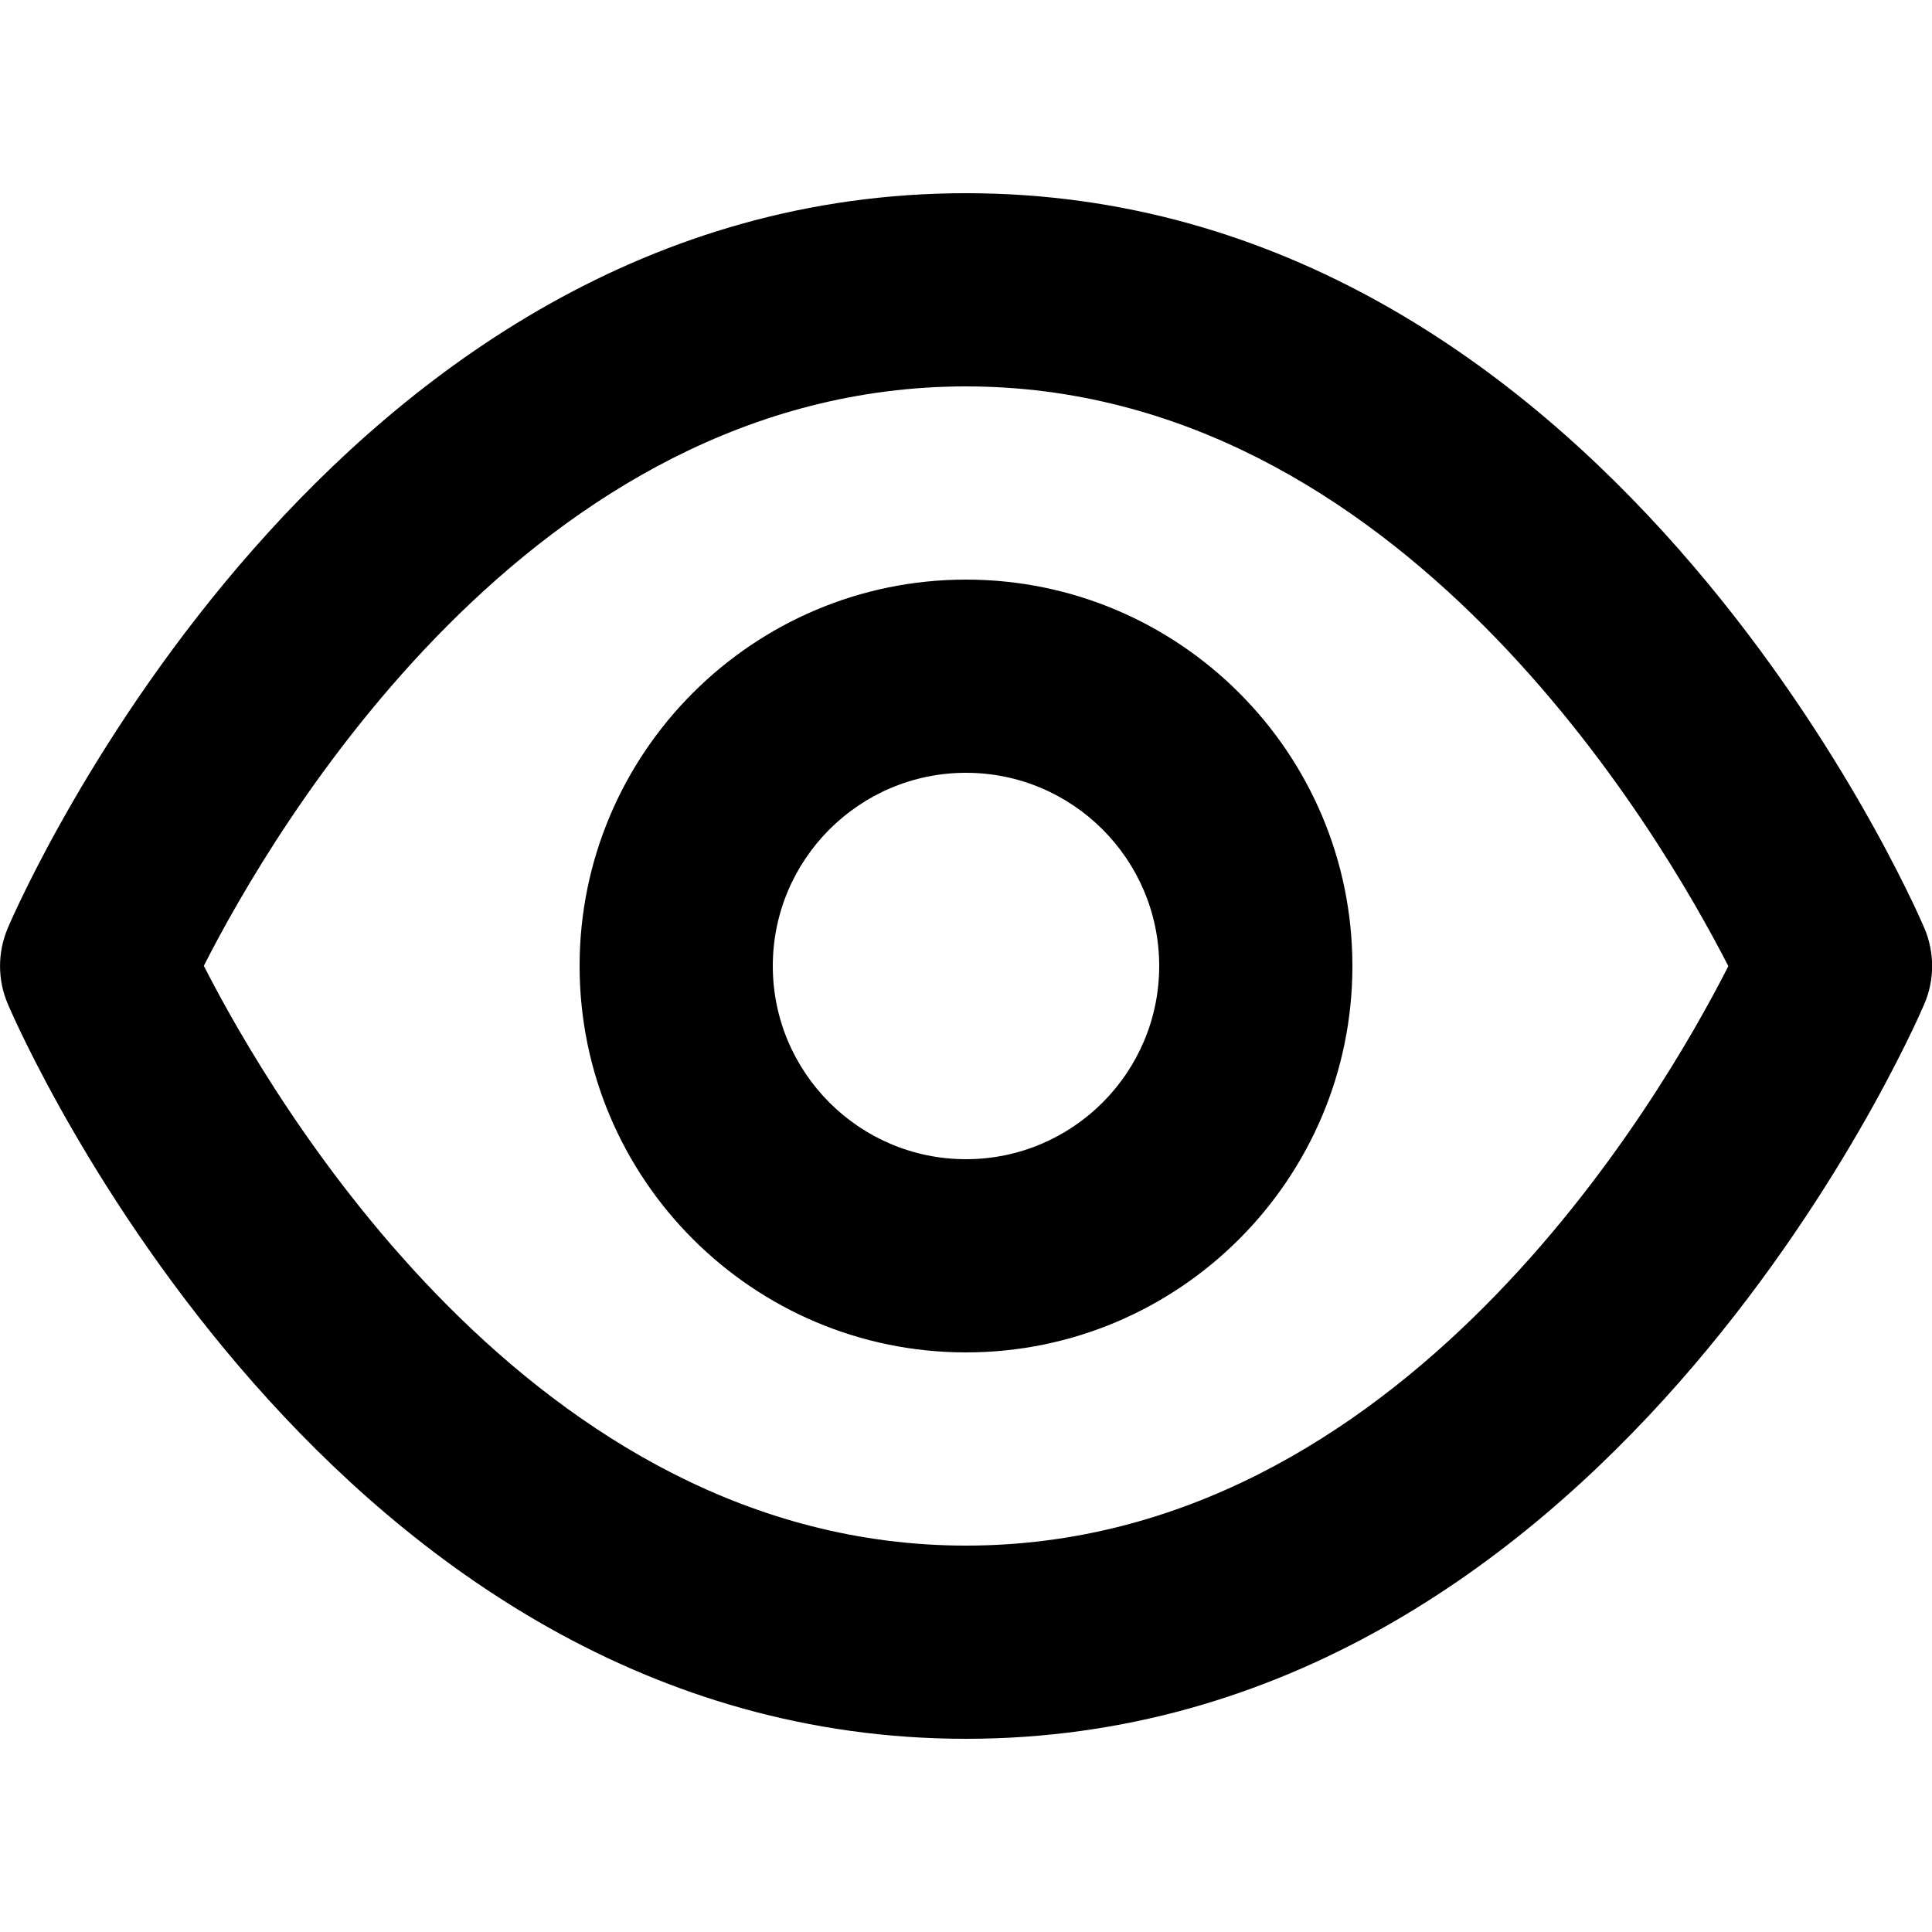 <svg width="12" height="12" viewBox="0 0 12 12" fill="none" xmlns="http://www.w3.org/2000/svg">
<g clip-path="url(#clip0_78_3424)">
<path d="M6 4.8C5.338 4.8 4.8 5.338 4.8 6C4.8 6.662 5.338 7.2 6 7.2C6.662 7.2 7.2 6.662 7.2 6C7.2 5.338 6.662 4.8 6 4.8ZM6 8.4C4.677 8.4 3.6 7.324 3.6 6C3.6 4.676 4.677 3.6 6 3.6C7.324 3.6 8.4 4.676 8.4 6C8.4 7.324 7.324 8.4 6 8.4ZM1.266 5.999C1.693 6.836 3.309 9.6 6 9.6C8.702 9.6 10.31 6.837 10.735 6.001C10.307 5.165 8.691 2.4 6 2.4C3.299 2.4 1.691 5.162 1.266 5.999ZM6 10.8C2.05 10.8 0.128 6.423 0.049 6.237C-0.016 6.086 -0.016 5.915 0.049 5.763C0.128 5.577 2.05 1.2 6 1.2C9.951 1.2 11.872 5.577 11.952 5.763C12.017 5.915 12.017 6.086 11.952 6.237C11.872 6.423 9.951 10.8 6 10.8Z" fill="black"/>
</g>
<defs>
<clipPath id="clip0_78_3424">
<rect width="12" height="12" fill="white"/>
</clipPath>
</defs>
</svg>
